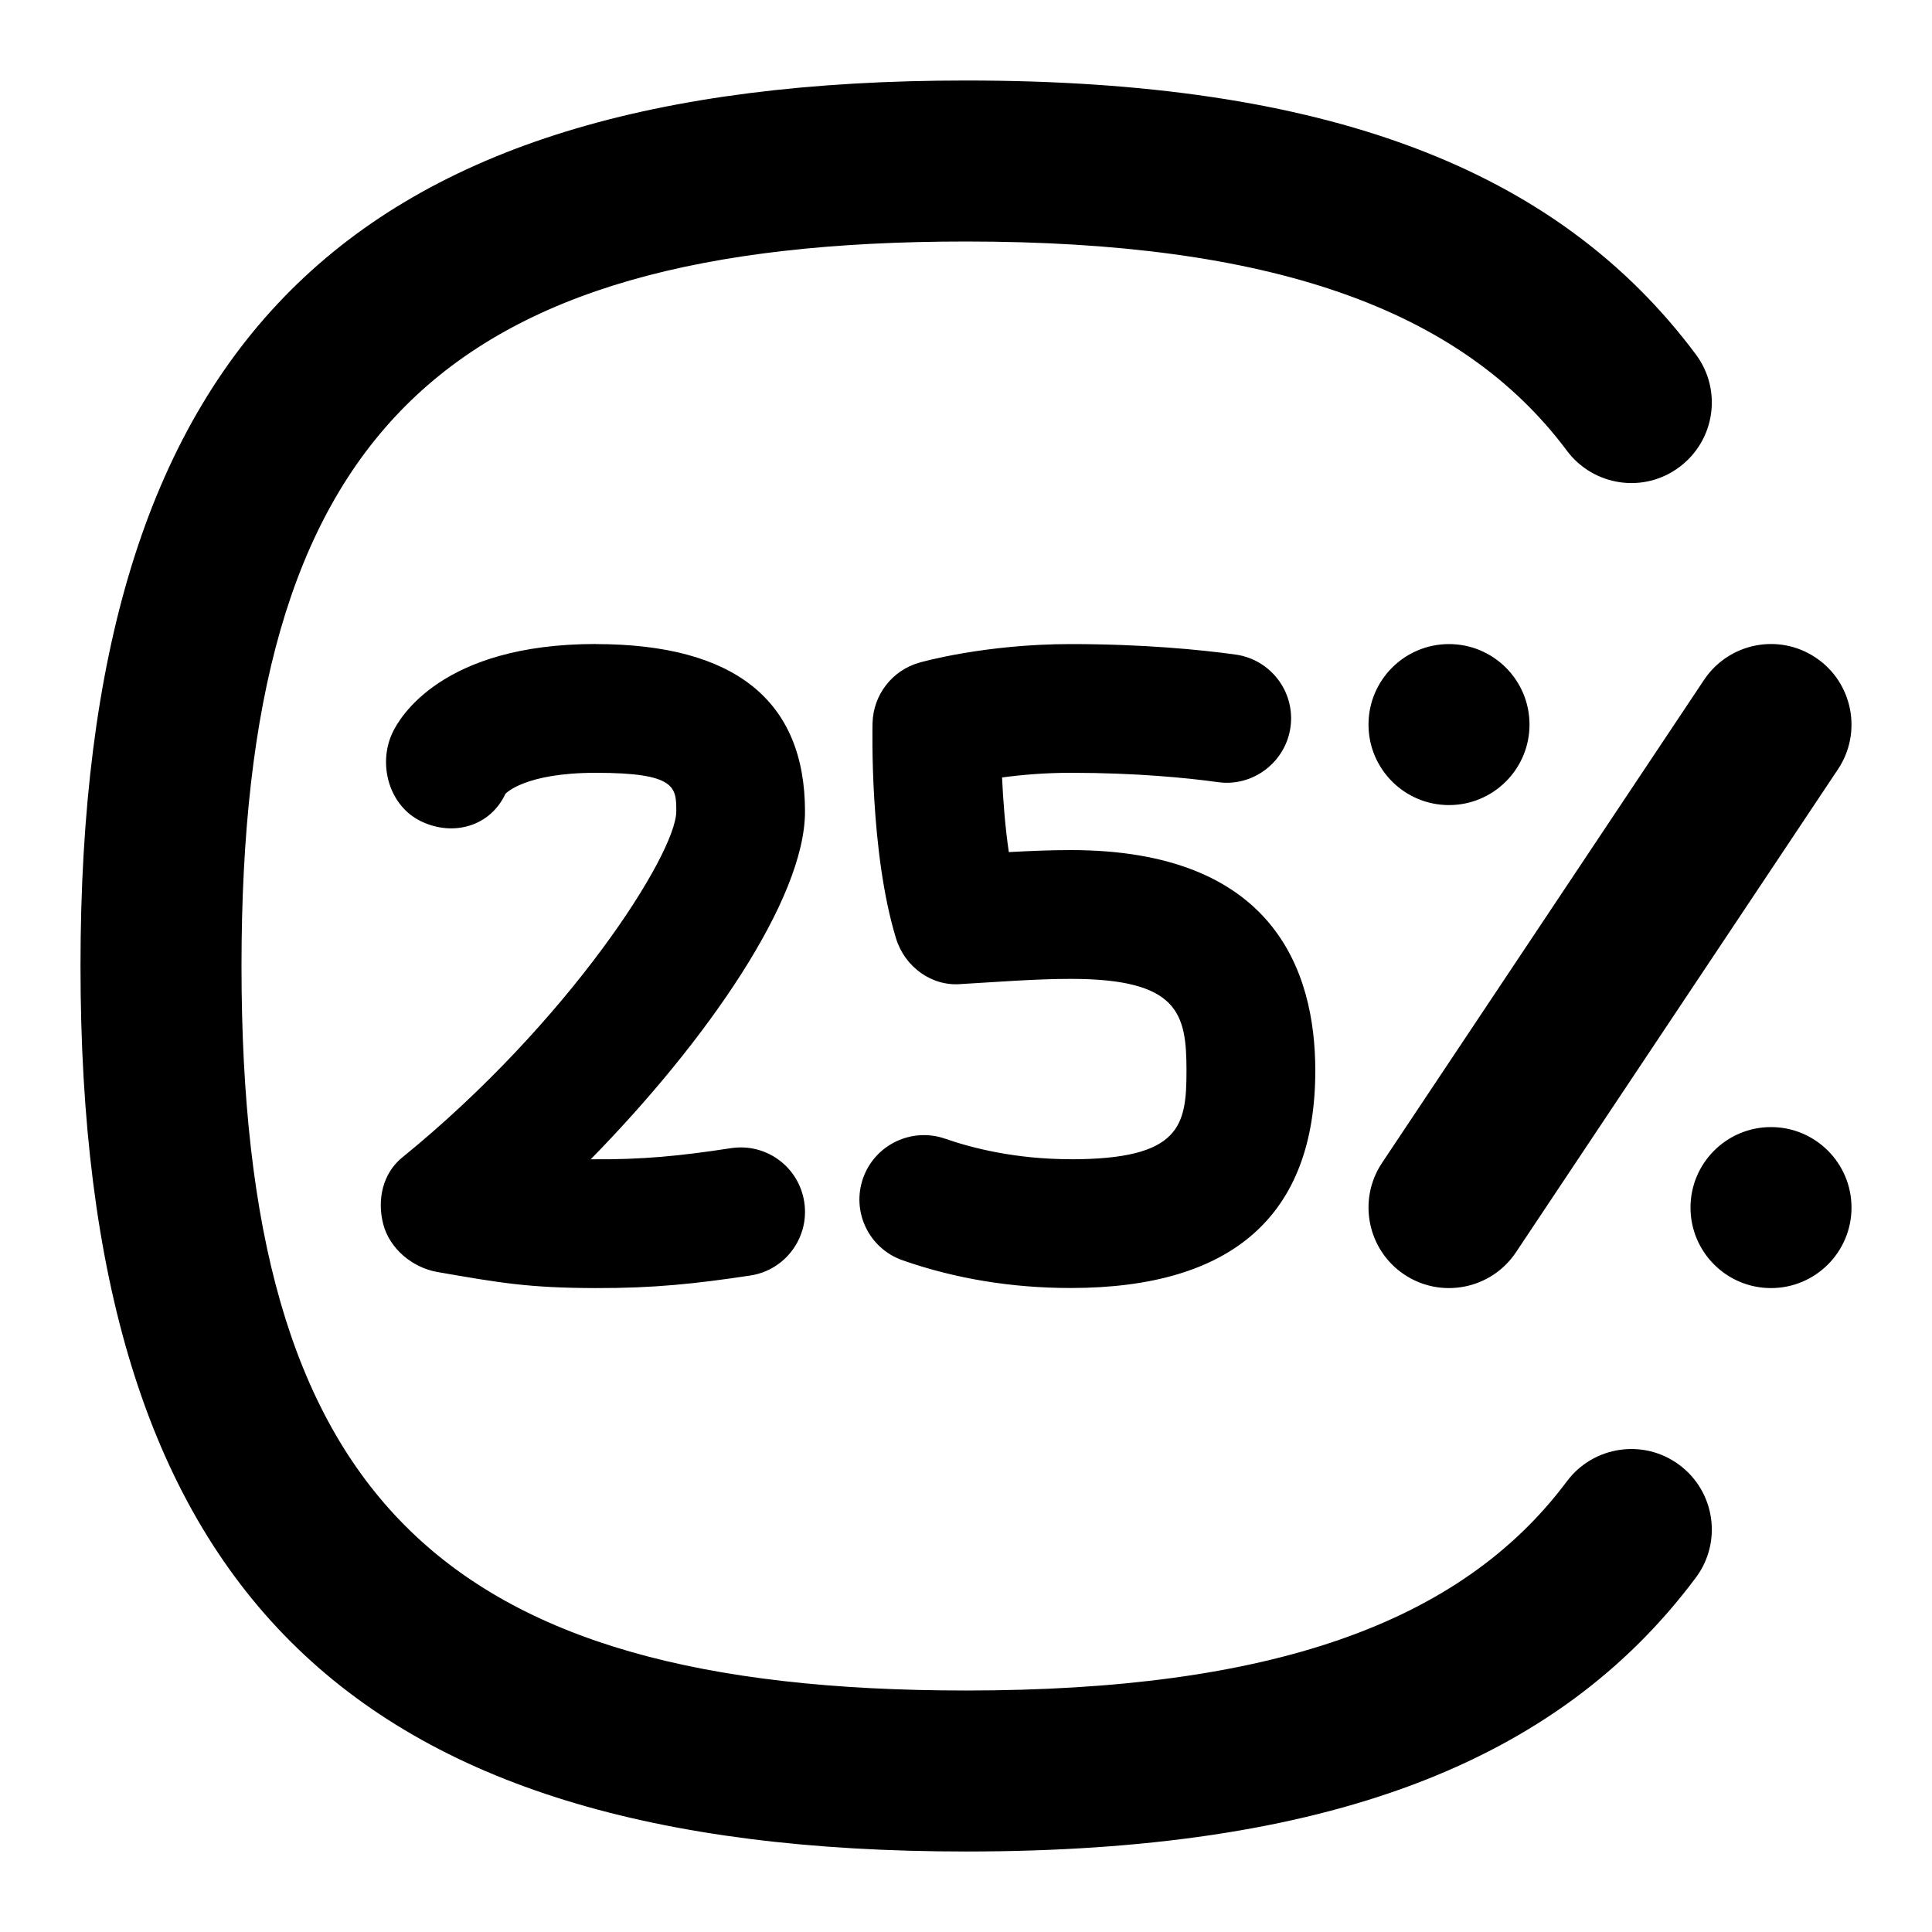 <svg id="Layer_1" viewBox="0 0 24 24" xmlns="http://www.w3.org/2000/svg" data-name="Layer 1"><path d="m20.863 18.199c.442.33.534.957.203 1.399-1.732 2.321-4.613 3.402-9.066 3.402-7.71 0-11-3.29-11-11s3.29-11 11-11c4.454 0 7.334 1.081 9.066 3.402.331.443.239 1.069-.203 1.399-.442.333-1.069.239-1.399-.203-1.323-1.772-3.694-2.598-7.464-2.598-6.561 0-9 2.439-9 9s2.439 9 9 9c3.77 0 6.141-.826 7.464-2.598.33-.442.957-.534 1.399-.203zm-3.695-3.753c-.306.459-.182 1.081.277 1.387.454.304 1.078.186 1.387-.277l4-6c.306-.459.182-1.081-.277-1.387-.46-.308-1.081-.182-1.387.277zm.832-4.445c.552 0 1-.448 1-1s-.448-1-1-1-1 .448-1 1 .448 1 1 1zm4 4c-.552 0-1 .448-1 1s.448 1 1 1 1-.448 1-1-.448-1-1-1zm-14.6-6.001c-1.912 0-2.438.917-2.524 1.101-.188.4-.039.917.362 1.105.4.188.853.056 1.04-.344.002-.003.236-.262 1.123-.262 1 0 1 .181 1 .48-.004.53-1.333 2.616-3.405 4.299-.243.198-.314.525-.235.829s.363.539.671.593c.781.136 1.137.198 1.966.2.726.002 1.246-.054 1.922-.156.437-.066.737-.474.671-.911s-.47-.738-.911-.671c-.627.096-1.097.144-1.742.138 1.438-1.467 2.662-3.231 2.662-4.32 0-1.38-.875-2.08-2.6-2.08zm5.9 6.4c-.686 0-1.227-.139-1.56-.255-.416-.144-.873.075-1.019.492s.074.873.492 1.019c.654.229 1.356.344 2.087.344 2.017 0 3.039-.908 3.039-2.7 0-1.25-.527-2.74-3.039-2.74-.25 0-.51.011-.768.025-.046-.312-.071-.642-.084-.927.235-.032.527-.058.852-.058.814 0 1.444.063 1.83.116.432.062.841-.247.901-.684s-.246-.841-.684-.901c-.435-.06-1.143-.13-2.047-.13-1.06 0-1.848.221-1.881.231-.336.096-.571.399-.58.749-.001.065-.037 1.607.293 2.68.109.352.446.597.81.563.443-.025.916-.064 1.358-.064 1.342 0 1.439.431 1.439 1.14 0 .682-.07 1.101-1.439 1.101z"/></svg>